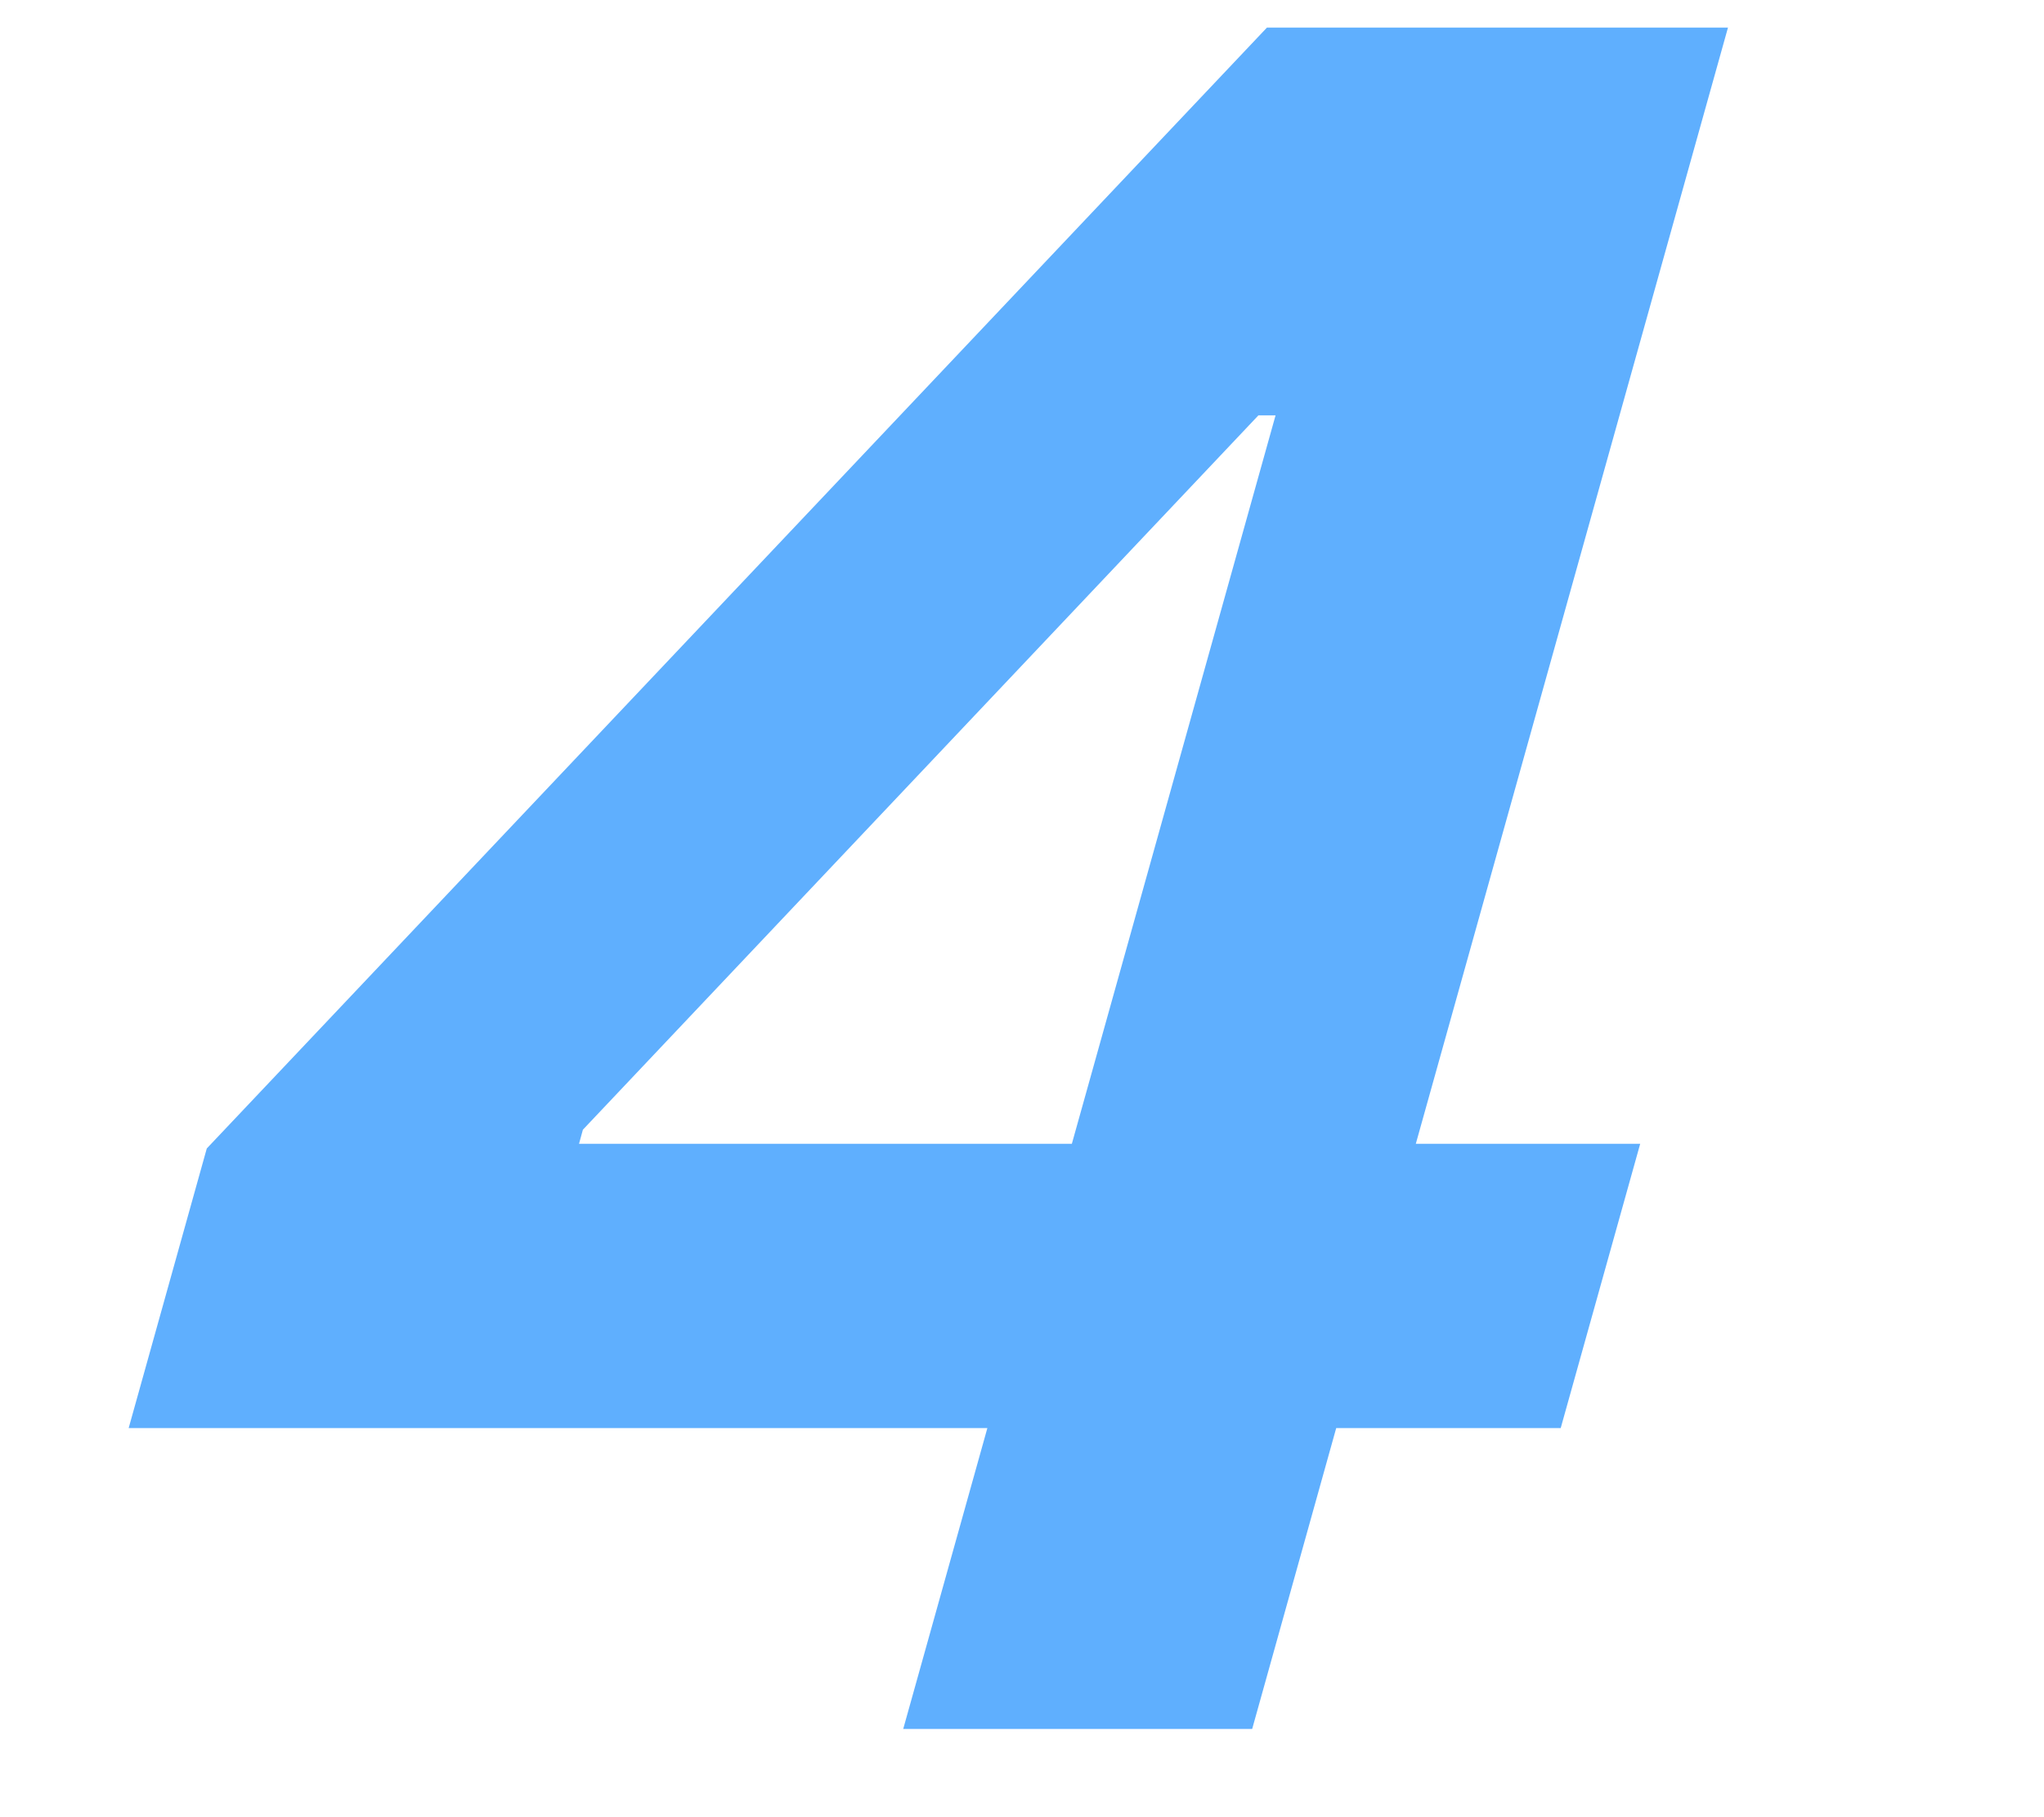 <svg width="18" height="16" viewBox="0 0 18 16" fill="none" xmlns="http://www.w3.org/2000/svg">
<path d="M1.133 12.574L1.821 10.112L11.157 0.243H15.217L12.468 10.071H14.444L13.744 12.574H11.767L11.027 15.223H7.954L8.695 12.574H1.133ZM5.099 10.071H9.439L11.233 3.657H11.082L5.133 9.947L5.099 10.071Z" fill="#5FAFFE"/>
</svg>
